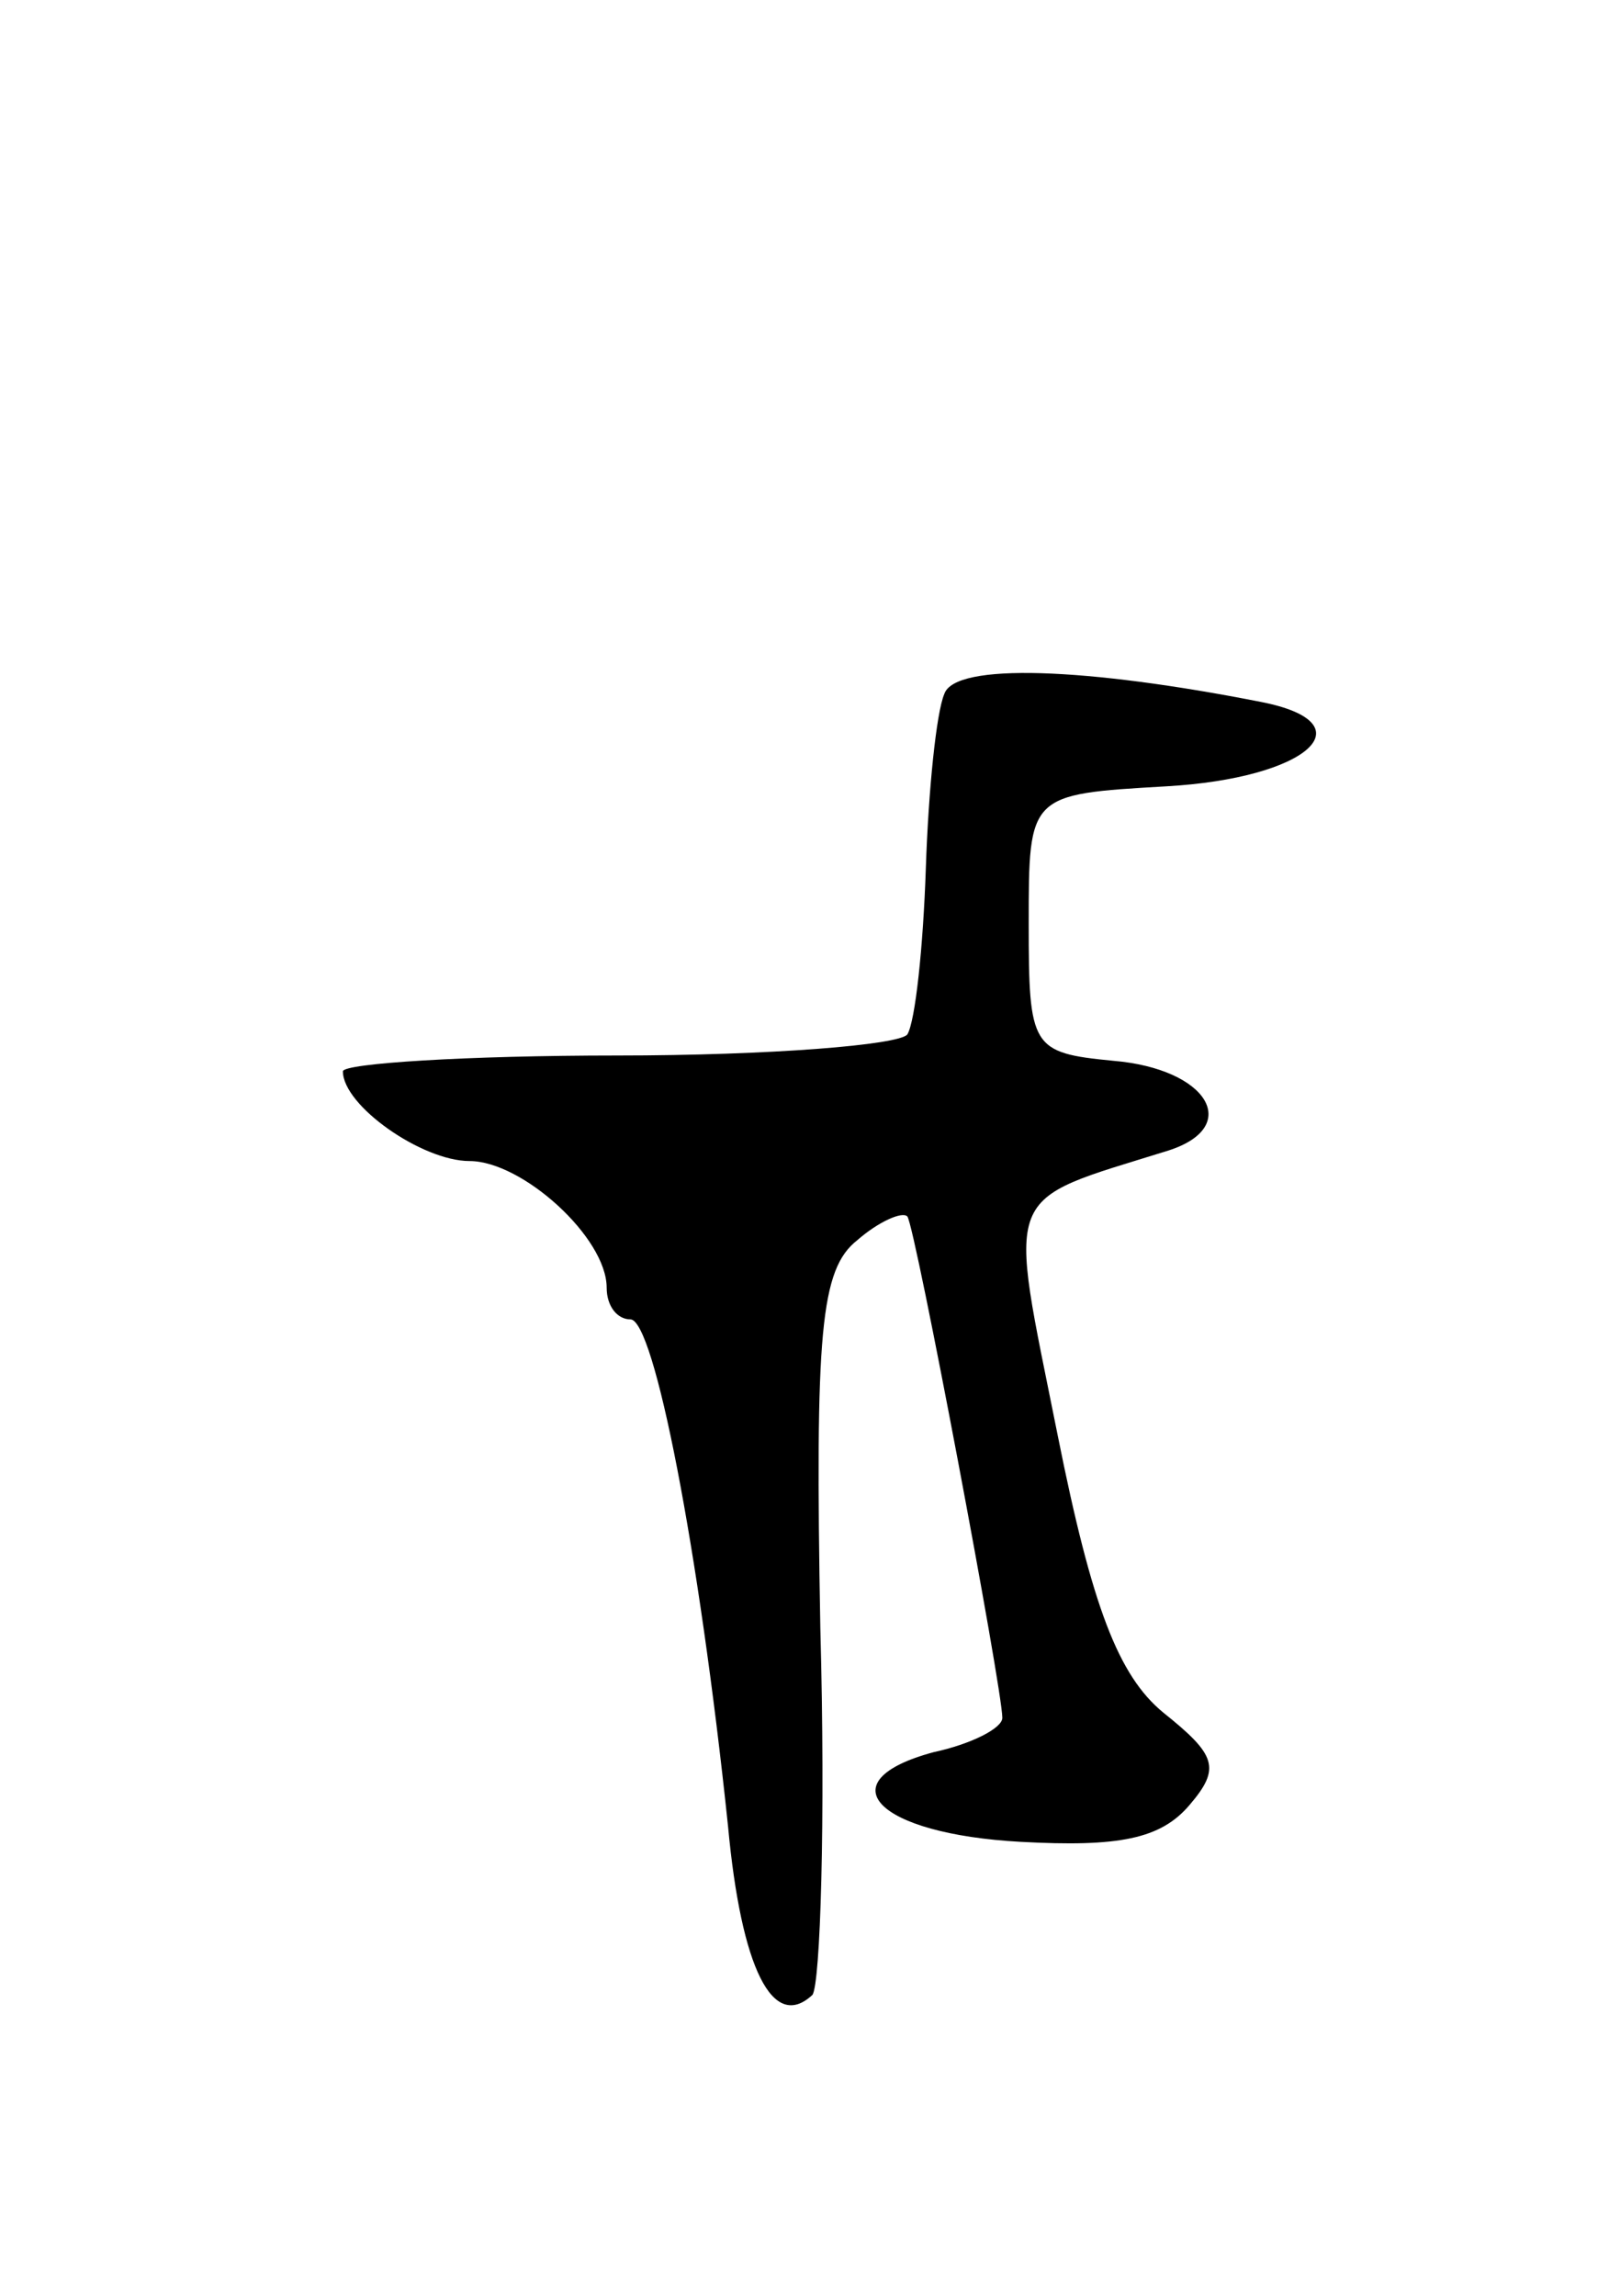 <svg version="1.0" xmlns="http://www.w3.org/2000/svg"
 width="61pt" height="87pt" viewBox="0 0 61 87"
 preserveAspectRatio="xMidYMid meet">
<g transform="translate(0,87) scale(0.1,-0.1)"
fill="#000000" stroke="none">
<path d="M358 607 c-3 -7 -6 -36 -7 -66 -1 -30 -4 -58 -7 -63 -3 -4 -52 -8
-110 -8 -57 0 -104 -3 -104 -6 0 -13 30 -34 48 -34 20 0 52 -29 52 -48 0 -7 4
-12 9 -12 9 0 26 -87 37 -192 5 -54 17 -78 32 -64 3 4 5 66 3 139 -2 112 0
136 14 147 8 7 17 11 19 9 3 -4 36 -179 36 -190 0 -4 -12 -10 -26 -13 -41 -11
-22 -31 33 -34 37 -2 53 1 64 14 12 14 10 19 -10 35 -17 14 -27 40 -40 105
-19 95 -22 88 42 108 28 9 15 31 -21 34 -31 3 -32 5 -32 52 0 49 0 49 52 52
54 3 77 24 36 32 -66 13 -116 15 -120 3z"/>
</g>
</svg>
